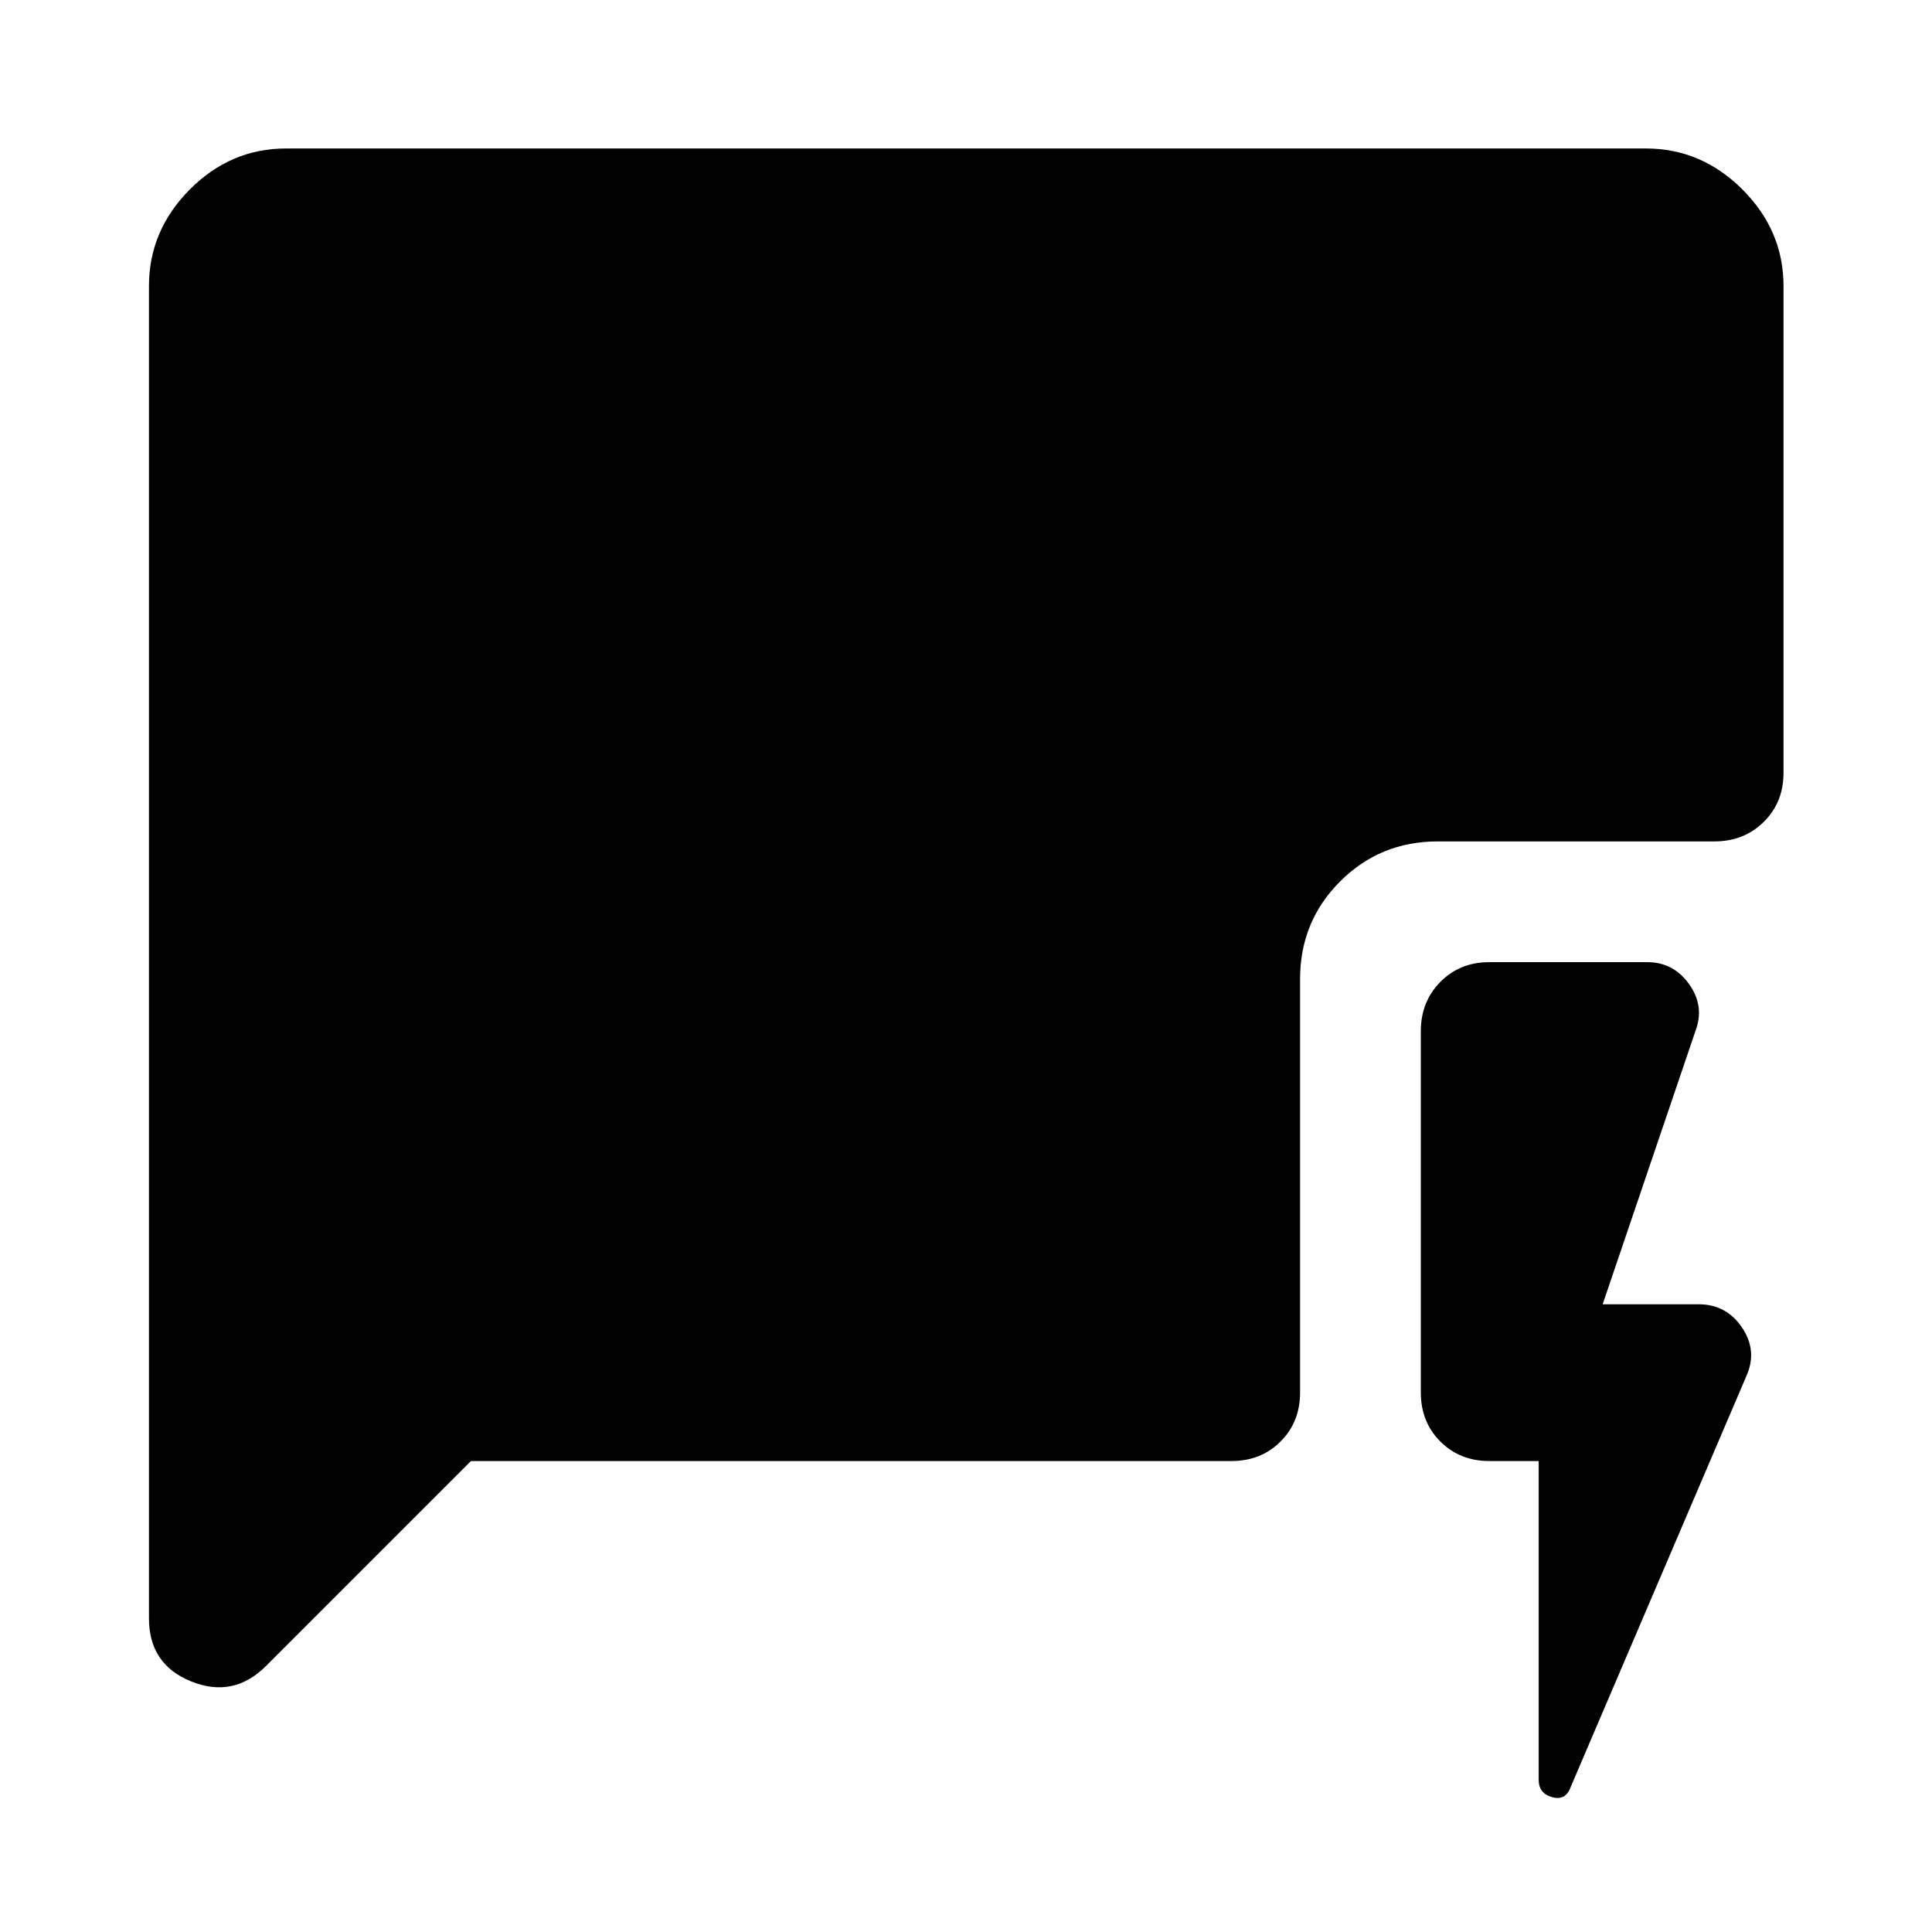 <svg xmlns="http://www.w3.org/2000/svg" width="48" height="48" viewBox="0 -960 960 960"><path d="M764.57-234.02h-24.5q-14.68 0-24.37-9.7-9.7-9.69-9.7-24.37v-179.52q0-14.67 9.7-24.49 9.69-9.81 24.37-9.81h78.5q12.91 0 20.75 10.93 7.83 10.94 3.11 23.37l-46.08 135.7h47.74q13.67 0 21.51 11.55 7.83 11.56 2.12 24.23L780.48-72.09q-2.48 6.96-9.2 5.1-6.71-1.86-6.71-8.58v-158.45Zm-530.55 0L132.2-132.2q-16.16 16.16-37.17 7.7t-21.01-31.33v-662.02q0-27.58 20.27-47.98 20.28-20.39 47.86-20.39h675.7q27.58 0 47.98 20.39 20.39 20.4 20.39 47.98v241.87q0 14.68-9.82 24.37-9.81 9.7-24.49 9.7H714.37q-28.59 0-48.48 19.89Q646-502.13 646-473.54v205.45q0 14.68-9.7 24.37-9.69 9.7-24.37 9.7H234.02Z"/></svg>